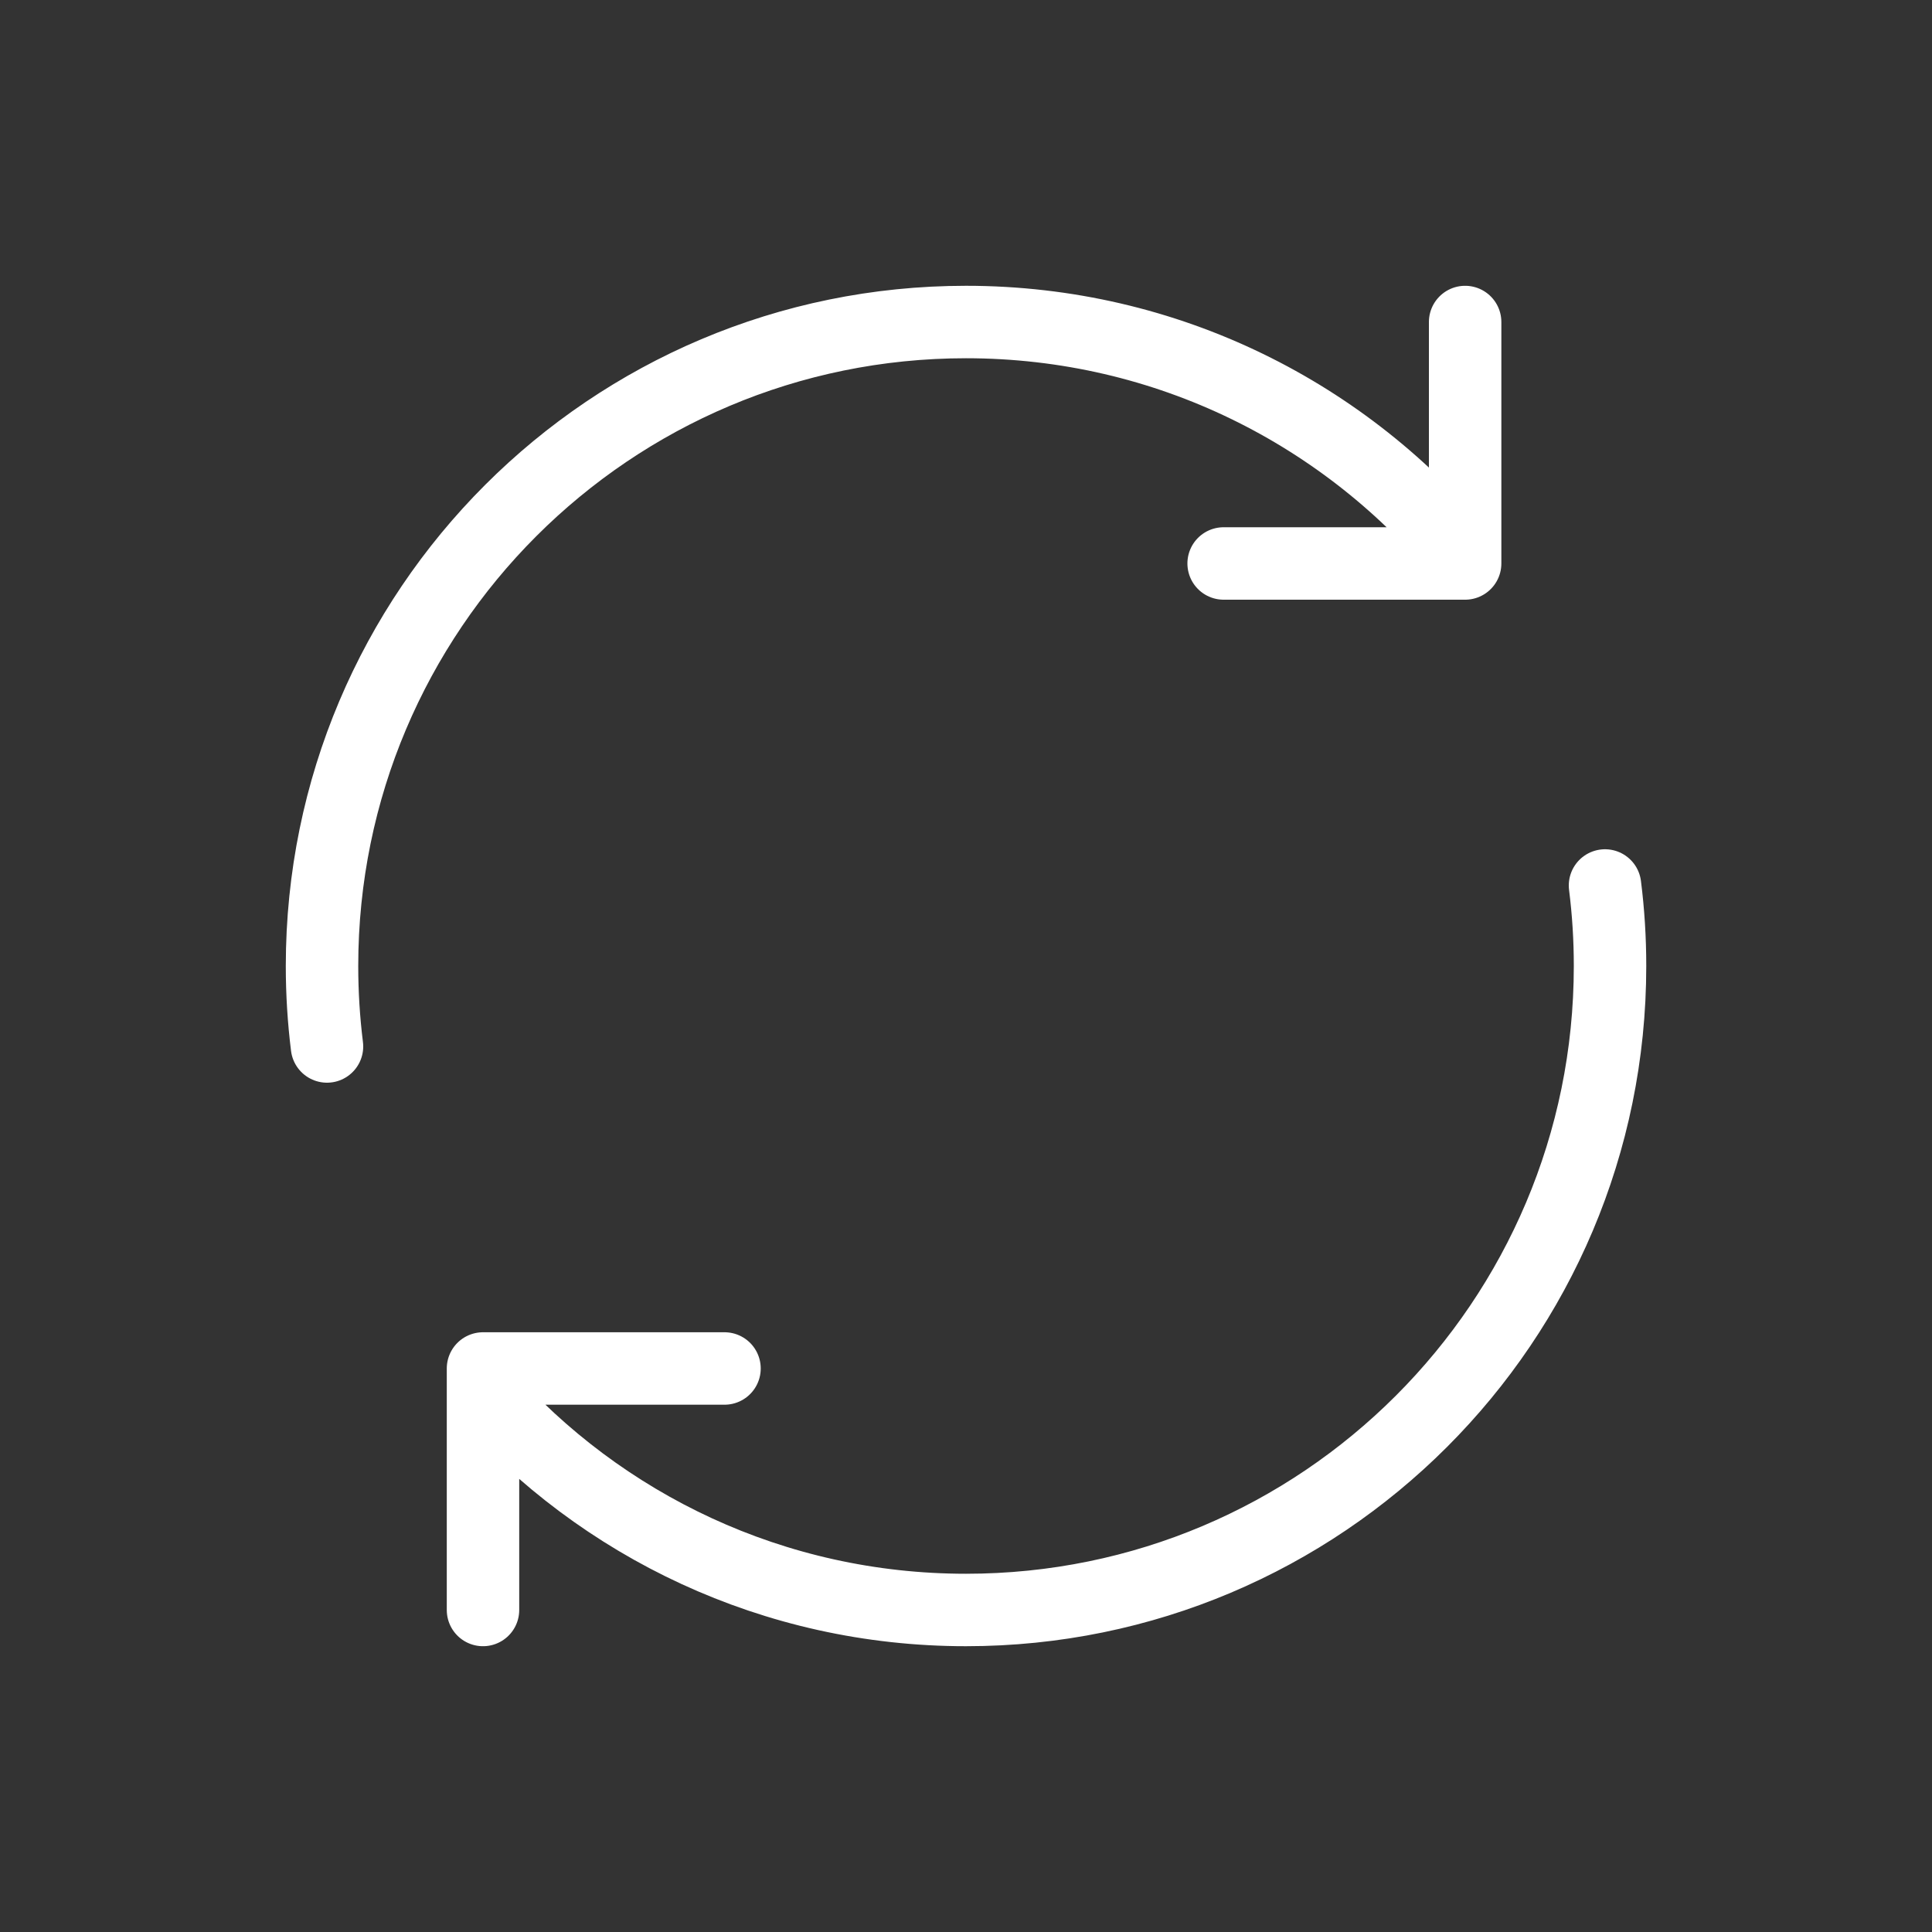 <svg width="40" height="40" viewBox="0 0 40 40" fill="none" xmlns="http://www.w3.org/2000/svg">
<rect x="0" y="0" width="40" height="40" fill="#333333" stroke="none"/>
<path d="M6.77 21.666C6.702 21.12 6.667 20.564 6.667 20C6.667 12.636 12.636 6.667 20 6.667C24.168 6.667 27.889 8.579 30.334 11.573M33.23 18.333C33.299 18.879 33.334 19.435 33.334 20C33.334 27.364 27.364 33.333 20 33.333C16.018 33.333 12.444 31.587 10 28.819M15 28.333H10V28.819M30.334 6.667V11.573M30.334 11.573V11.666L25.334 11.666M10 33.333V28.819" stroke="white" stroke-width="1.5" stroke-linecap="round" stroke-linejoin="round"/>
</svg>
